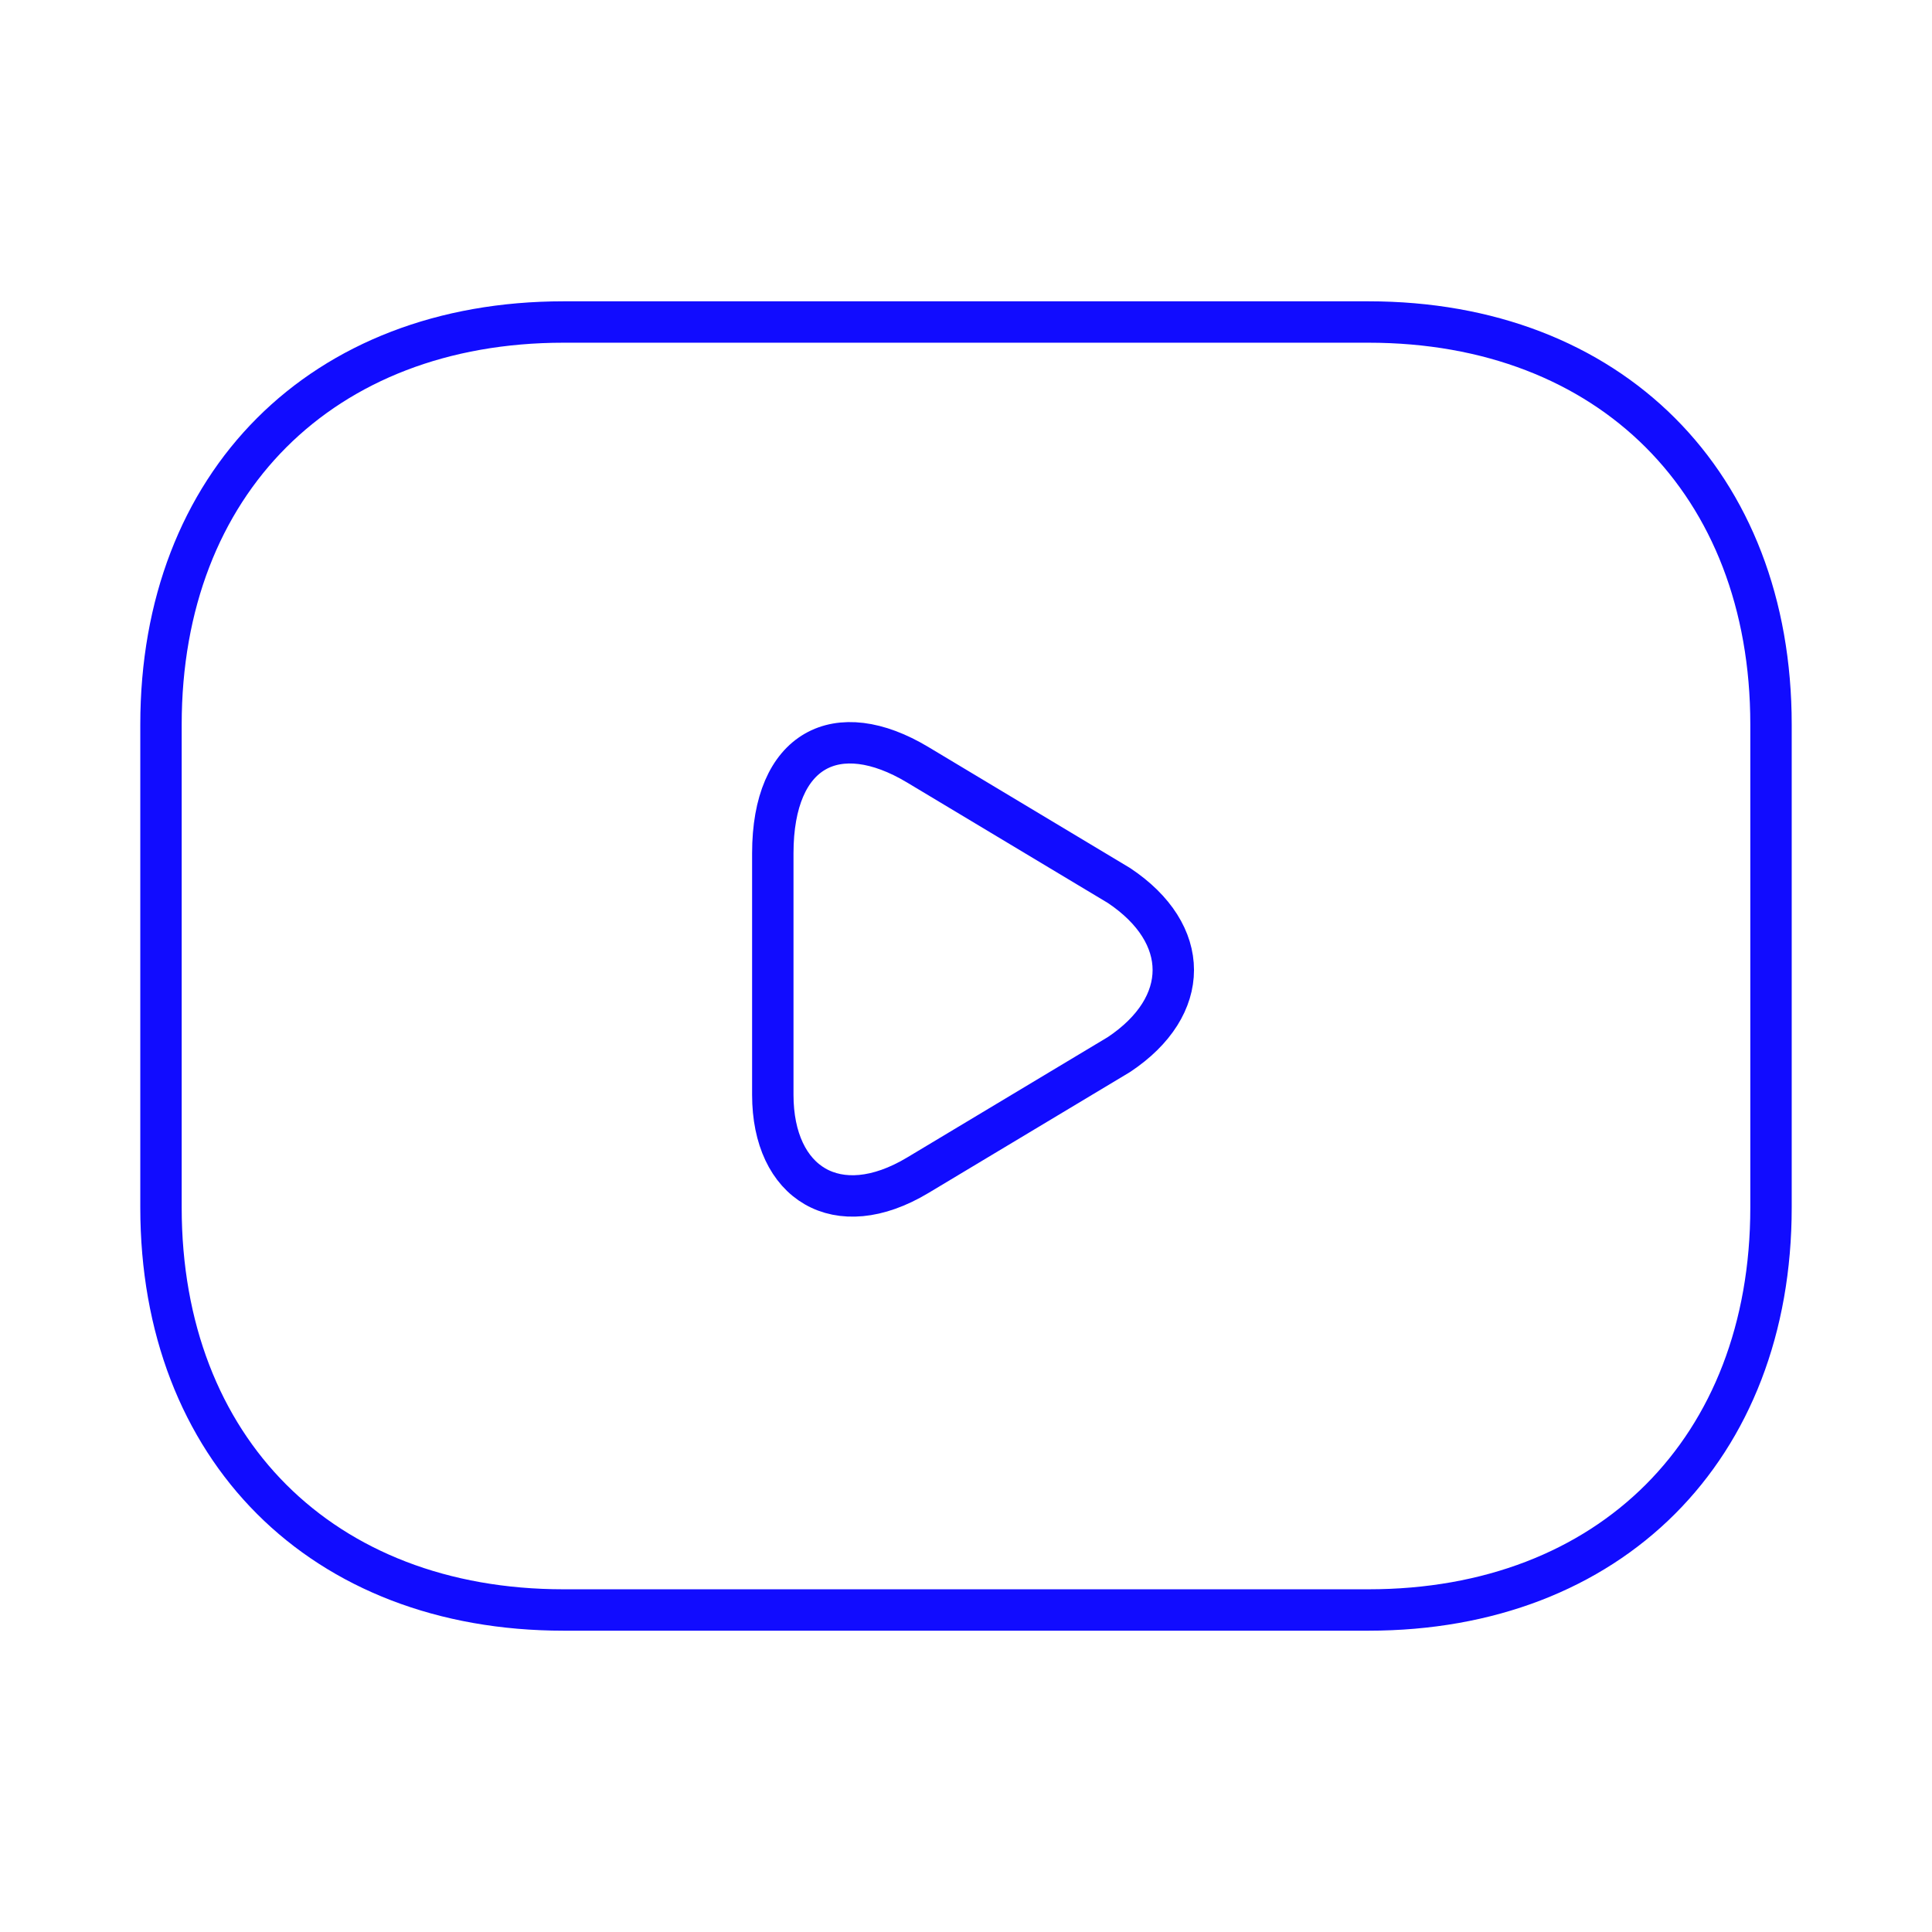 <svg width="70" height="70" viewBox="0 0 70 70" fill="none" xmlns="http://www.w3.org/2000/svg">
<path d="M49.583 58.333H20.417C11.667 58.333 5.833 52.5 5.833 43.75V26.25C5.833 17.5 11.667 11.667 20.417 11.667H49.583C58.333 11.667 64.167 17.5 64.167 26.25V43.75C64.167 52.5 58.333 58.333 49.583 58.333Z" stroke="#110CFF" stroke-width="1.5" stroke-miterlimit="10" stroke-linecap="round" stroke-linejoin="round"/>
<path d="M33.25 27.708L40.542 32.083C43.167 33.833 43.167 36.458 40.542 38.208L33.25 42.583C30.333 44.333 28 42.875 28 39.667V30.917C28 27.125 30.333 25.958 33.25 27.708Z" stroke="#110CFF" stroke-width="1.5" stroke-miterlimit="10" stroke-linecap="round" stroke-linejoin="round"/>
</svg>

